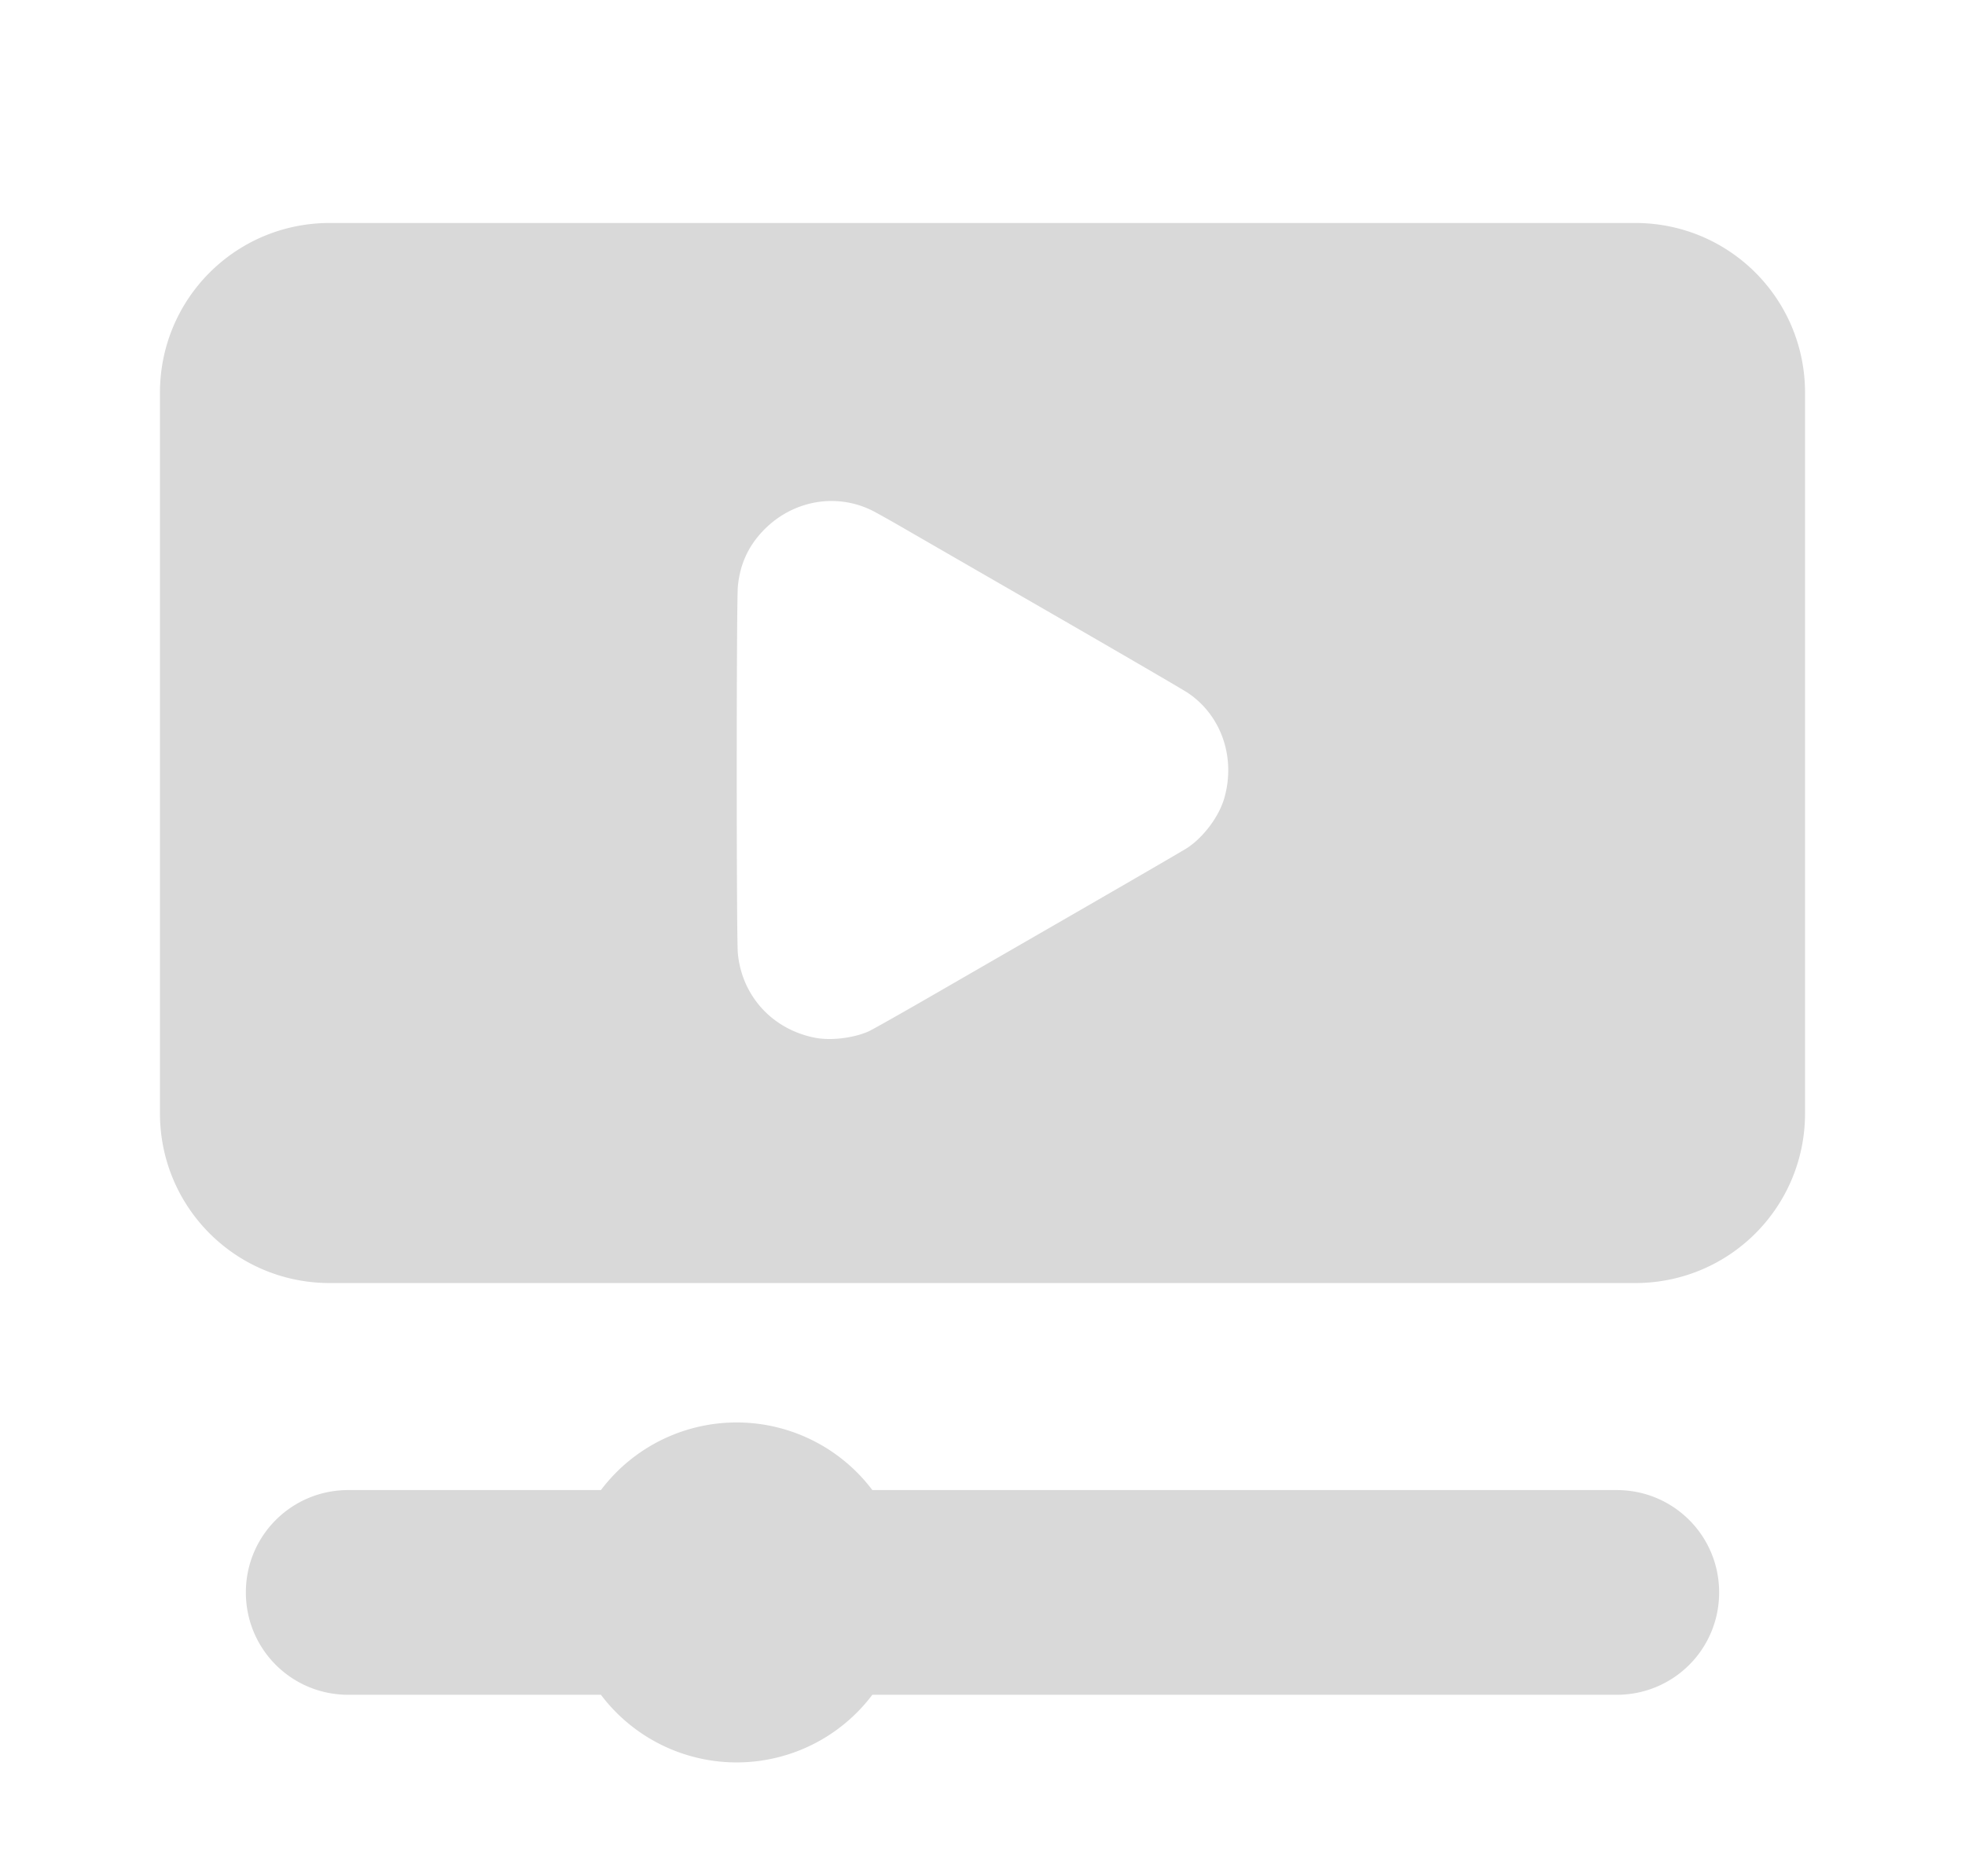 <?xml version="1.0" encoding="UTF-8" standalone="no"?>
<!-- Created with Inkscape (http://www.inkscape.org/) -->

<svg
   width="545.905mm"
   height="521.293mm"
   viewBox="0 0 545.905 521.293"
   version="1.1"
   id="svg1031"
   inkscape:version="1.2.1 (9c6d41e410, 2022-07-14)"
   sodipodi:docname="videos_manager.svg"
   xml:space="preserve"
   xmlns:inkscape="http://www.inkscape.org/namespaces/inkscape"
   xmlns:sodipodi="http://sodipodi.sourceforge.net/DTD/sodipodi-0.dtd"
   xmlns="http://www.w3.org/2000/svg"
   xmlns:svg="http://www.w3.org/2000/svg"><sodipodi:namedview
     id="namedview1033"
     pagecolor="#505050"
     bordercolor="#eeeeee"
     borderopacity="1"
     inkscape:pageshadow="0"
     inkscape:pageopacity="0"
     inkscape:pagecheckerboard="0"
     inkscape:document-units="mm"
     showgrid="false"
     fit-margin-top="50"
     lock-margins="true"
     fit-margin-left="50"
     fit-margin-right="50"
     fit-margin-bottom="50"
     inkscape:zoom="0.26051305"
     inkscape:cx="704.3793"
     inkscape:cy="1009.5464"
     inkscape:window-width="1920"
     inkscape:window-height="1121"
     inkscape:window-x="-7"
     inkscape:window-y="-7"
     inkscape:window-maximized="1"
     inkscape:current-layer="svg1031"
     inkscape:showpageshadow="0"
     inkscape:deskcolor="#505050" /><defs
     id="defs1028"><rect
       x="537.401"
       y="138.189"
       width="360.826"
       height="118.996"
       id="rect27703" /><rect
       x="349.311"
       y="103.642"
       width="1358.857"
       height="1301.278"
       id="rect25365" /><filter
       style="color-interpolation-filters:sRGB"
       inkscape:label="Drop Shadow"
       id="filter24645"
       x="-0.153"
       y="-0.153"
       width="1.336"
       height="1.309"><feFlood
         flood-opacity="0.212"
         flood-color="rgb(0,0,0)"
         result="flood"
         id="feFlood24635" /><feComposite
         in="flood"
         in2="SourceGraphic"
         operator="in"
         result="composite1"
         id="feComposite24637" /><feGaussianBlur
         in="composite1"
         stdDeviation="11.377"
         result="blur"
         id="feGaussianBlur24639" /><feOffset
         dx="5.389"
         dy="0.7"
         result="offset"
         id="feOffset24641" /><feComposite
         in="SourceGraphic"
         in2="offset"
         operator="over"
         result="composite2"
         id="feComposite24643" /></filter><rect
       x="349.311"
       y="103.642"
       width="1358.857"
       height="1301.278"
       id="rect38893" /></defs><path
     id="path2287"
     style="fill:#d9d9d9;stroke-width:3.263;stroke-linecap:round;paint-order:markers stroke fill"
     d="m 251.875,442.443 a 47.227,47.227 0 0 1 -47.227,47.227 47.227,47.227 0 0 1 -47.227,-47.227 47.227,47.227 0 0 1 47.227,-47.227 47.227,47.227 0 0 1 47.227,47.227 z M 96.742,414.006 H 449.163 c 15.754,0 28.437,12.683 28.437,28.437 0,15.754 -12.683,28.437 -28.437,28.437 H 96.742 c -15.754,0 -28.437,-12.683 -28.437,-28.437 0,-15.754 12.683,-28.437 28.437,-28.437 z M 91.626,61.953 c -26.143,0 -47.189,21.046 -47.189,47.189 V 309.294 c 0,26.143 21.046,47.19 47.189,47.19 H 454.278 c 26.143,0 47.19,-21.047 47.19,-47.19 V 109.143 c 0,-26.143 -21.047,-47.189 -47.19,-47.189 z M 231.413,139.203 c 3.751,0.058 7.513,0.949 11.03,2.72 1.145,0.577 4.986,2.729 8.536,4.784 3.55,2.055 22.236,12.835 41.524,23.957 19.288,11.122 36.155,20.948 37.482,21.836 9.326,6.243 13.39,18.003 10.125,29.304 -1.471,5.094 -5.769,10.838 -10.347,13.828 -0.884,0.577 -13.443,7.878 -27.909,16.223 -14.466,8.345 -33.627,19.401 -42.579,24.567 -8.953,5.167 -17.038,9.73 -17.967,10.141 -4.223,1.867 -10.504,2.616 -14.852,1.77 h -5.1e-4 c -11.861,-2.308 -20.344,-11.576 -21.471,-23.459 -0.413,-4.354 -0.409,-97.576 0.004,-101.933 0.573,-6.038 2.785,-10.979 6.855,-15.306 5.288,-5.622 12.407,-8.544 19.568,-8.433 z"
     inkscape:label="videos_manager" /></svg>
